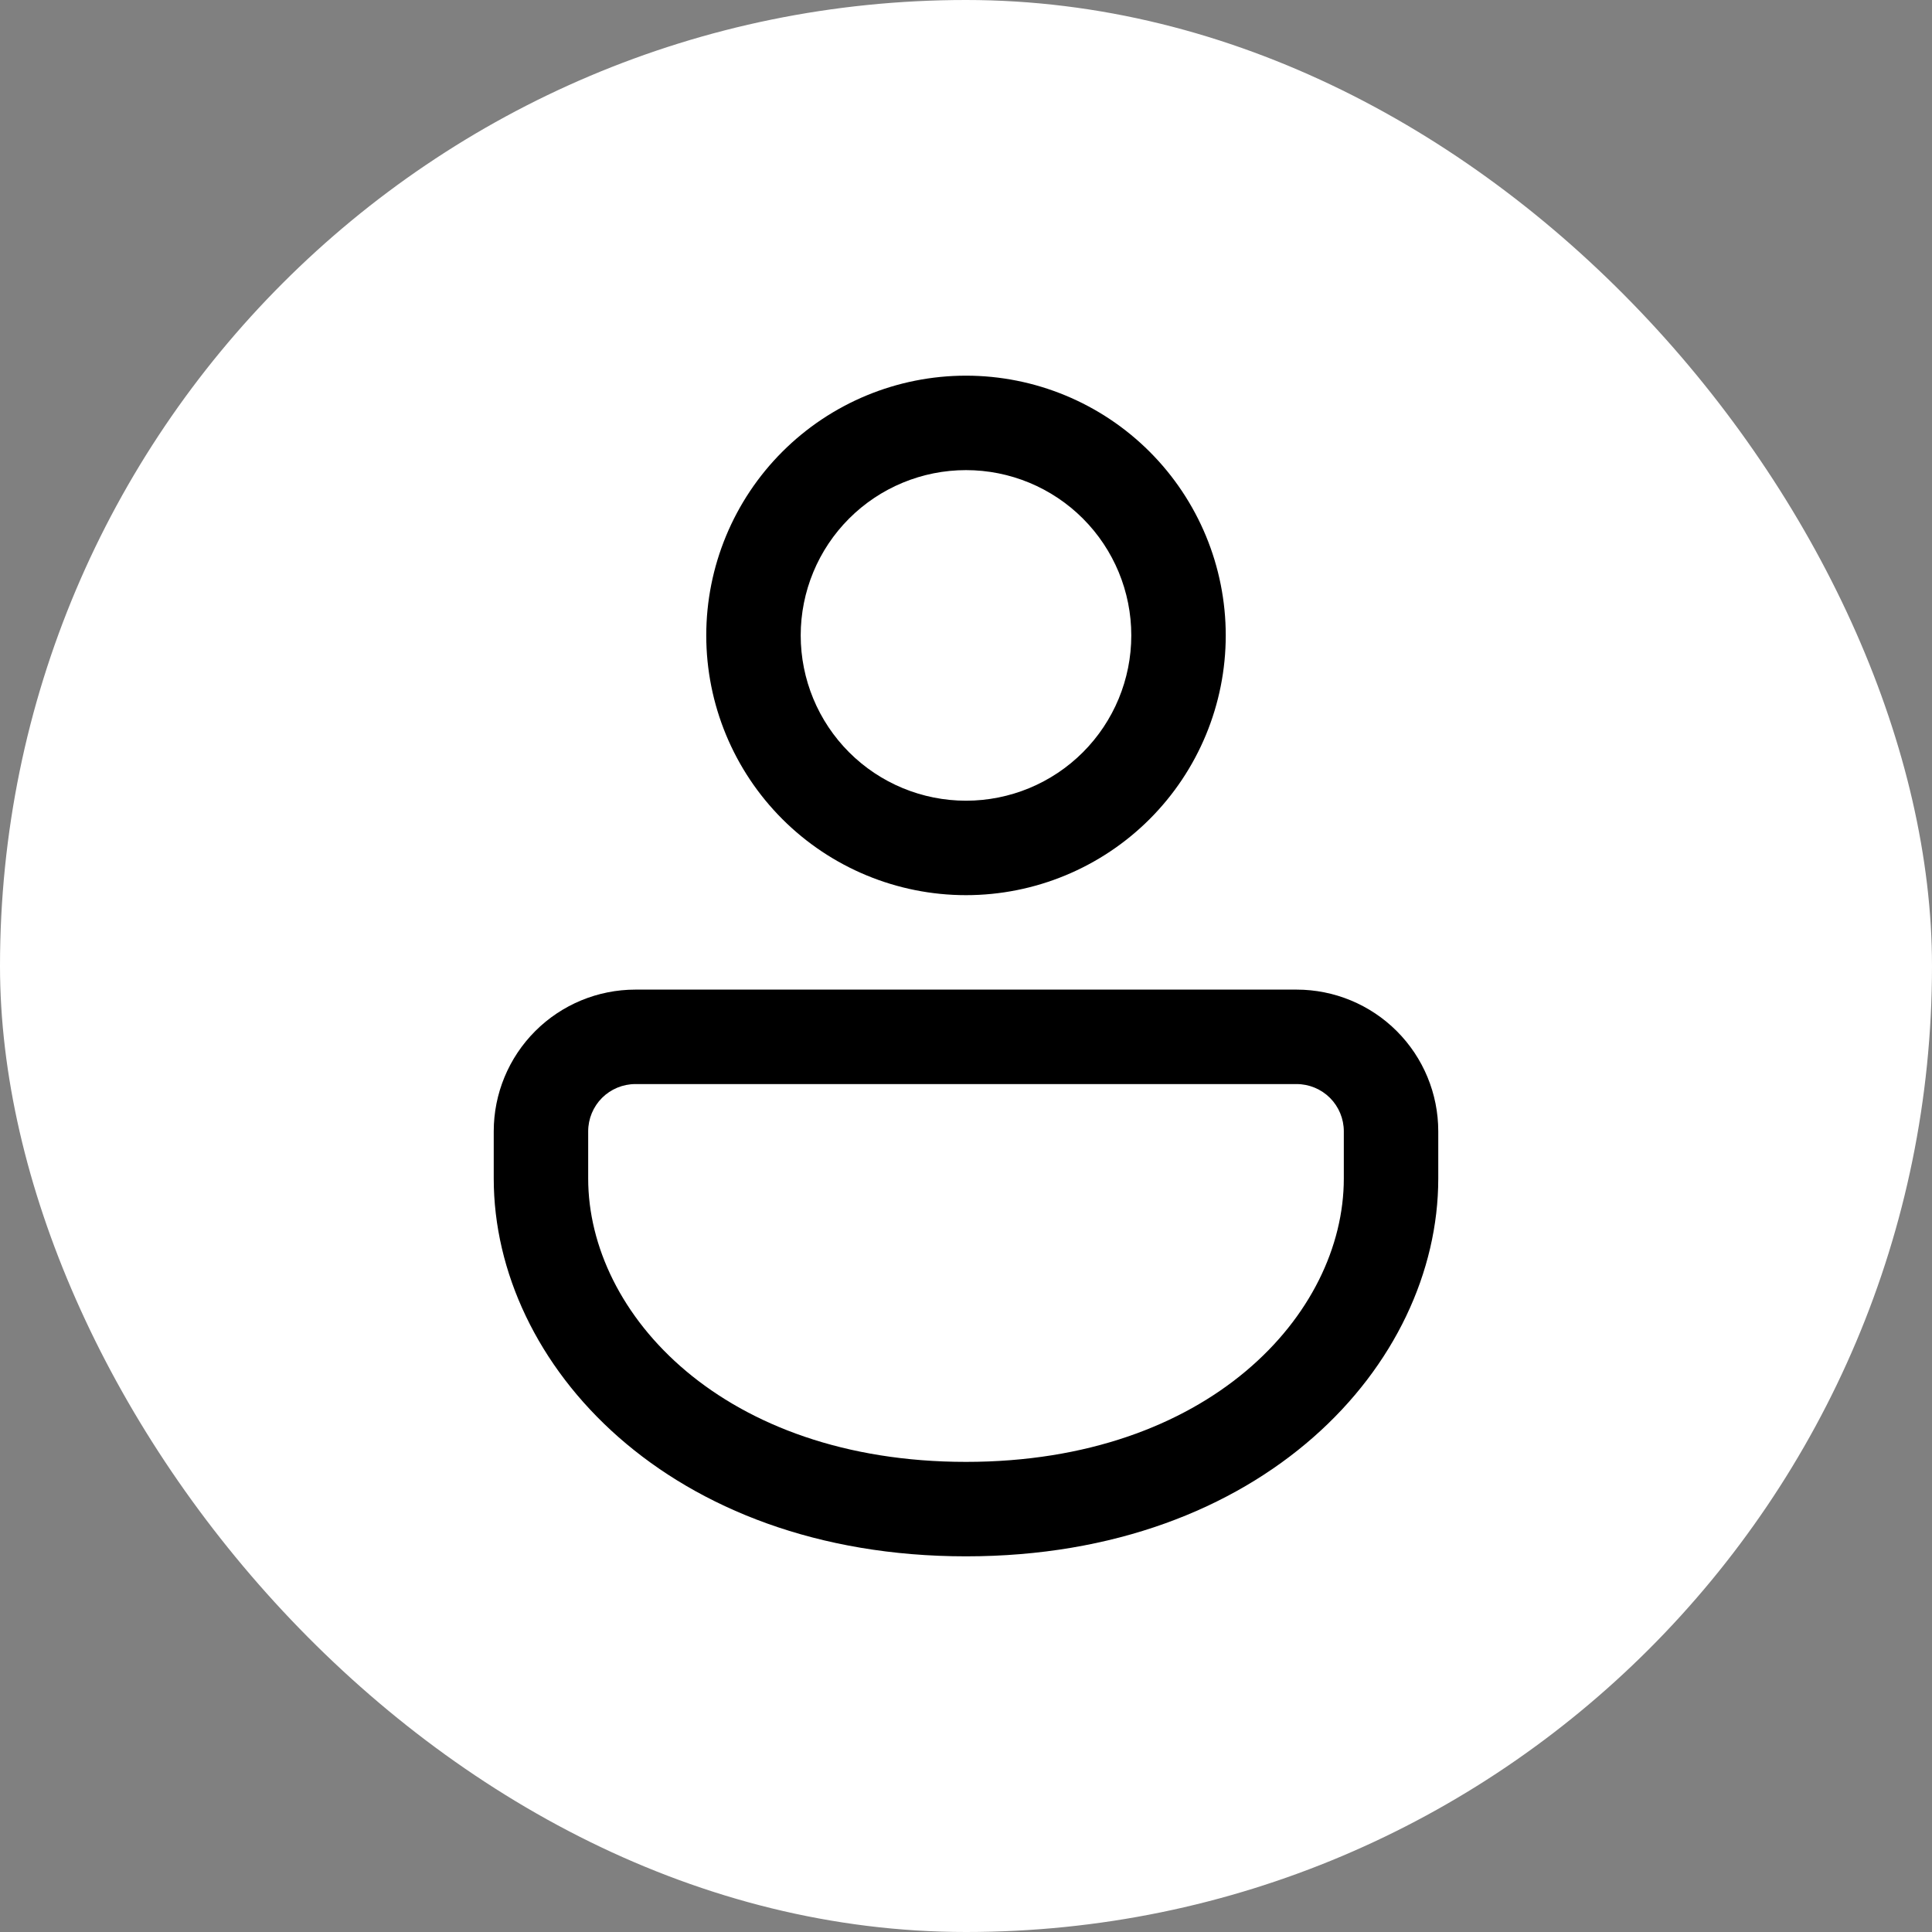 <svg width="90" height="90" viewBox="0 0 90 90" fill="none" xmlns="http://www.w3.org/2000/svg">
<rect x="0" y="0" width="90" height="90" fill="#808080" stroke="none"/>
<rect width="90" height="90" rx="45" fill="white"/>
<path d="M60.4 46.1C62.15 46.1 63.829 46.795 65.067 48.033C66.305 49.271 67 50.95 67 52.7V54.9C67 63.572 58.816 72.5 45 72.5C31.184 72.5 23 63.572 23 54.9V52.7C23 50.95 23.695 49.271 24.933 48.033C26.171 46.795 27.85 46.1 29.6 46.1H60.4ZM60.4 50.5H29.6C29.017 50.5 28.457 50.732 28.044 51.144C27.632 51.557 27.4 52.117 27.4 52.7V54.9C27.4 61.227 33.701 68.1 45 68.1C56.299 68.1 62.6 61.227 62.6 54.9V52.7C62.6 52.117 62.368 51.557 61.956 51.144C61.543 50.732 60.983 50.5 60.4 50.5ZM45 17.5C48.209 17.5 51.287 18.775 53.556 21.044C55.825 23.313 57.1 26.391 57.1 29.6C57.1 32.809 55.825 35.887 53.556 38.156C51.287 40.425 48.209 41.7 45 41.7C41.791 41.7 38.713 40.425 36.444 38.156C34.175 35.887 32.9 32.809 32.9 29.6C32.9 26.391 34.175 23.313 36.444 21.044C38.713 18.775 41.791 17.5 45 17.5ZM45 21.9C42.958 21.9 40.999 22.711 39.555 24.155C38.111 25.599 37.3 27.558 37.3 29.6C37.3 31.642 38.111 33.601 39.555 35.045C40.999 36.489 42.958 37.3 45 37.3C47.042 37.3 49.001 36.489 50.445 35.045C51.889 33.601 52.7 31.642 52.7 29.6C52.7 27.558 51.889 25.599 50.445 24.155C49.001 22.711 47.042 21.9 45 21.9Z" fill="black"/>
</svg>
